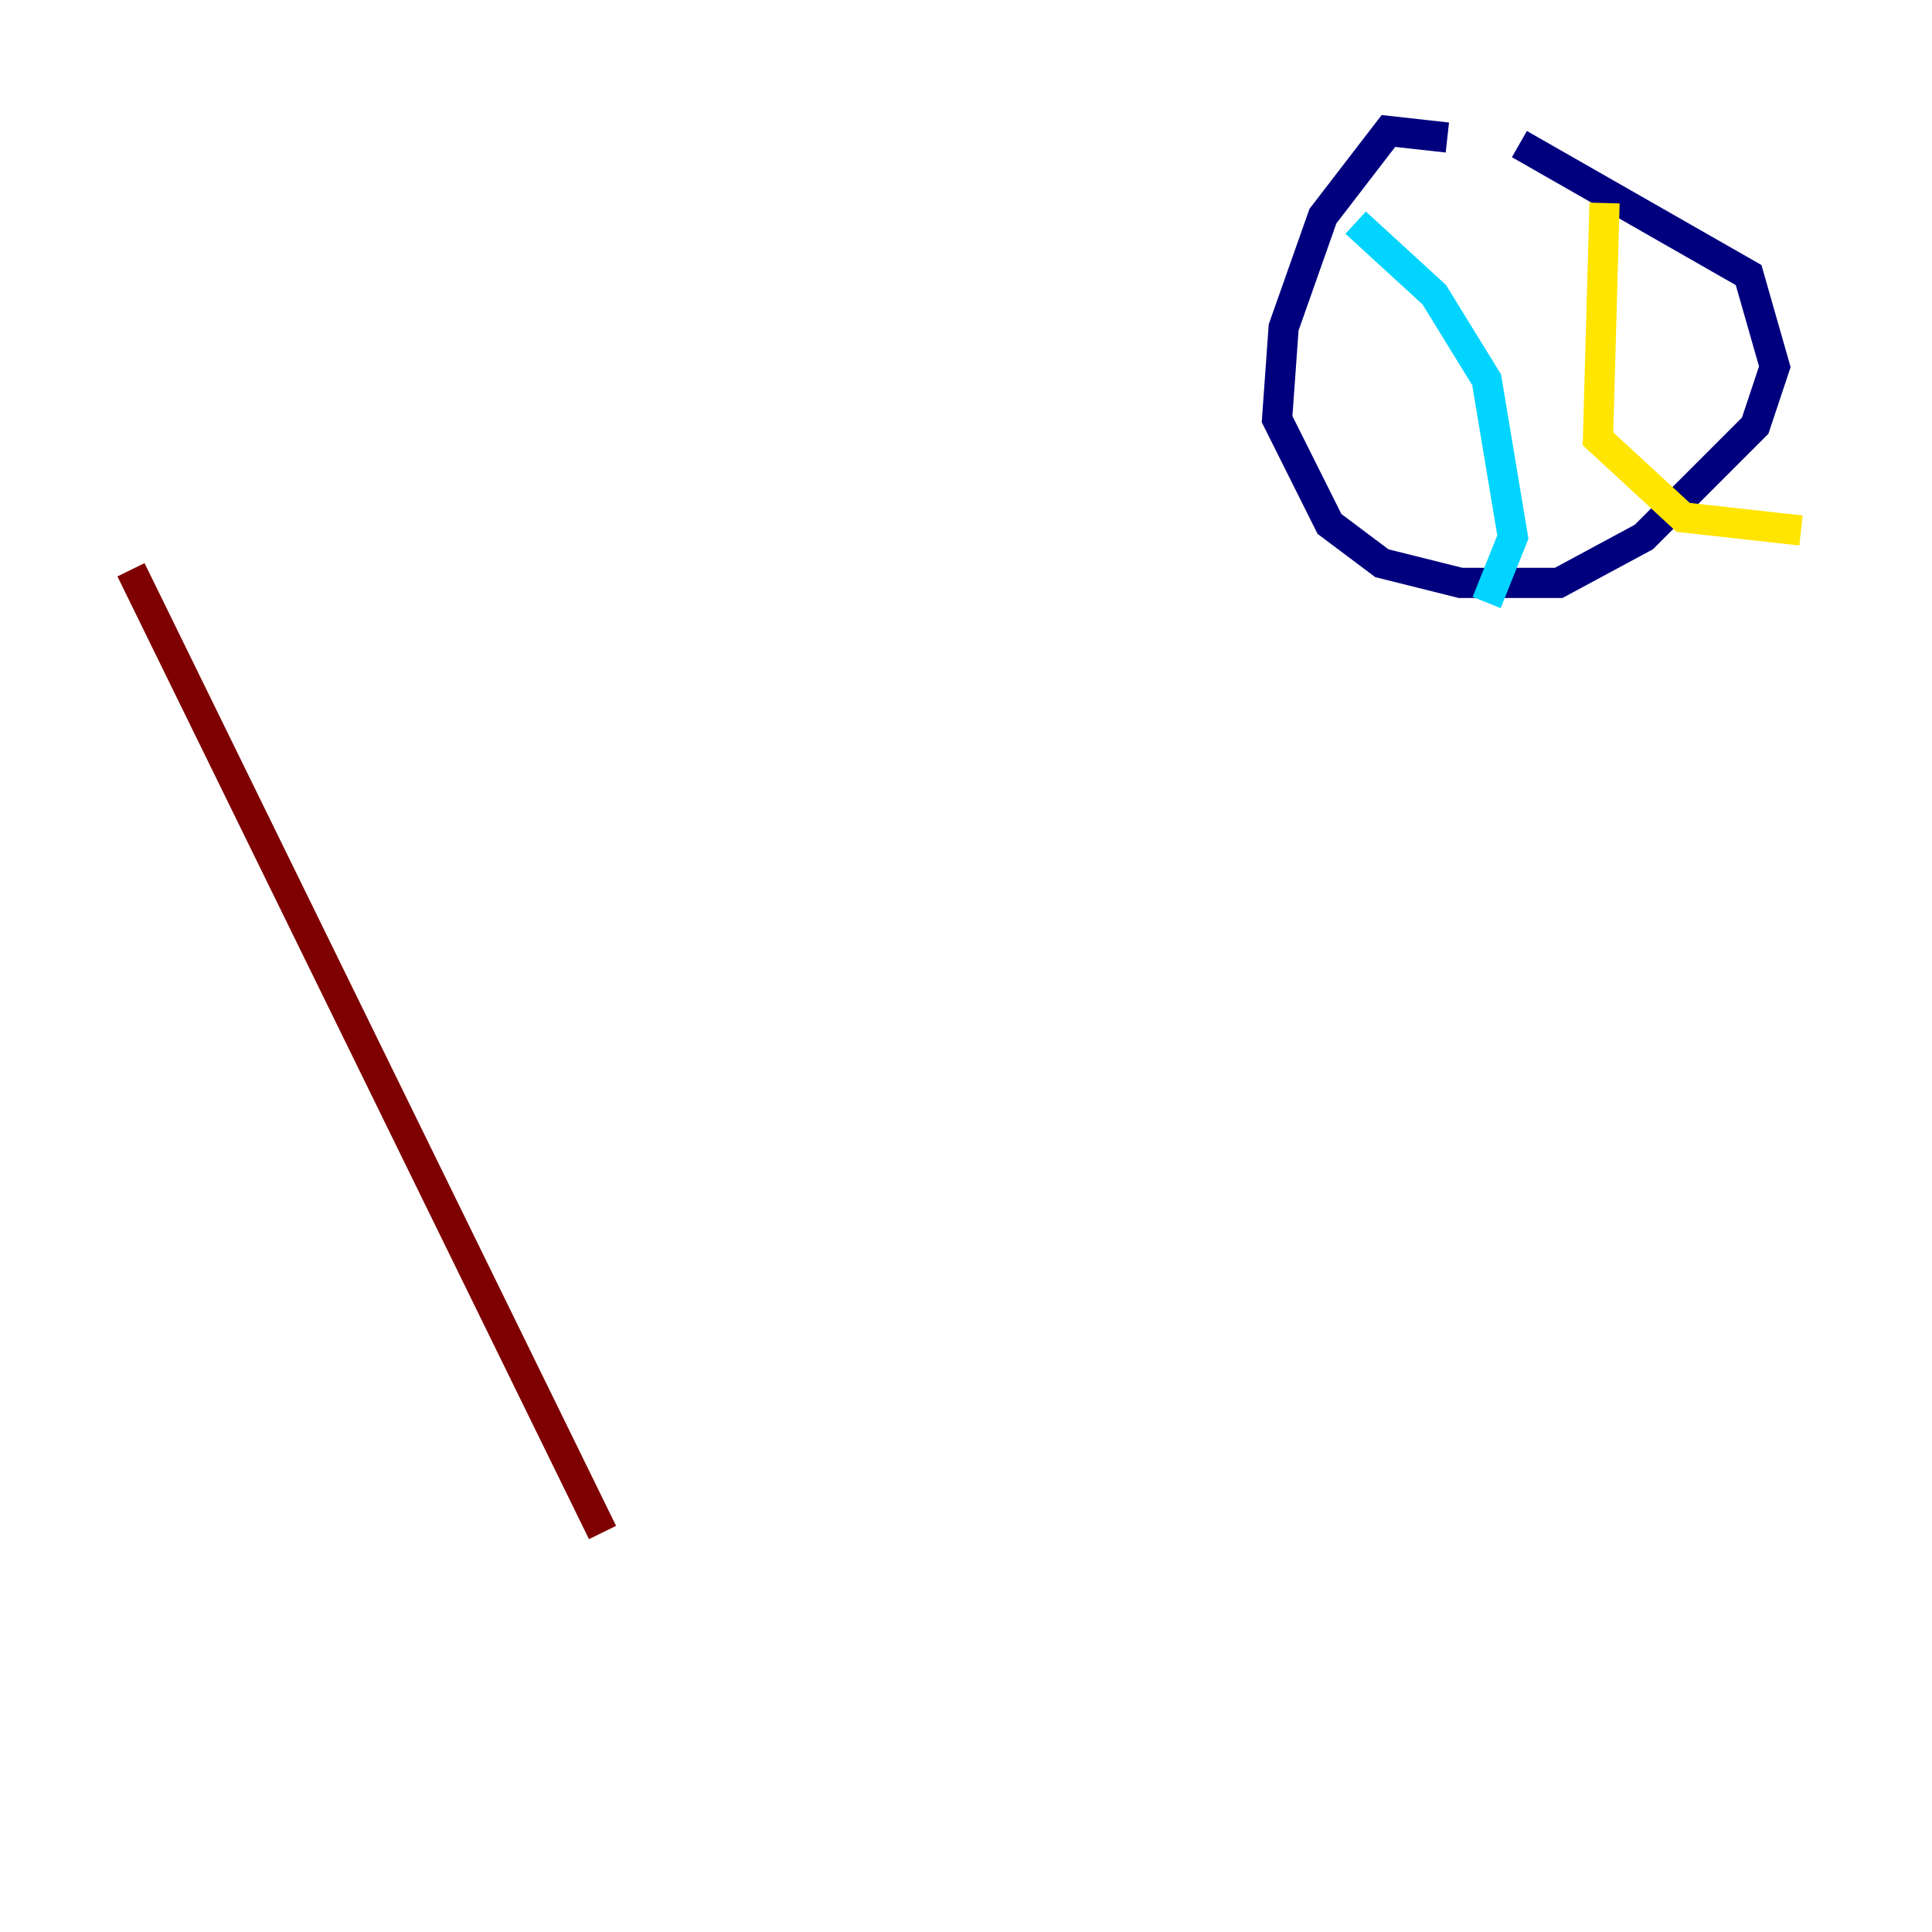 <?xml version="1.0" encoding="utf-8" ?>
<svg baseProfile="tiny" height="128" version="1.2" viewBox="0,0,128,128" width="128" xmlns="http://www.w3.org/2000/svg" xmlns:ev="http://www.w3.org/2001/xml-events" xmlns:xlink="http://www.w3.org/1999/xlink"><defs /><polyline fill="none" points="95.891,9.112 91.986,8.678 87.647,14.319 85.044,21.695 84.61,27.77 88.081,34.712 91.552,37.315 96.759,38.617 103.268,38.617 108.909,35.58 116.285,28.203 117.586,24.298 115.851,18.224 100.664,9.546" stroke="#00007f" stroke-width="2" /><polyline fill="none" points="89.817,14.752 95.024,19.525 98.495,25.166 100.231,35.58 98.495,39.919" stroke="#00d4ff" stroke-width="2" /><polyline fill="none" points="106.305,13.451 105.871,29.071 111.512,34.278 119.322,35.146" stroke="#ffe500" stroke-width="2" /><polyline fill="none" points="39.919,101.532 8.678,37.749" stroke="#7f0000" stroke-width="2" /></svg>